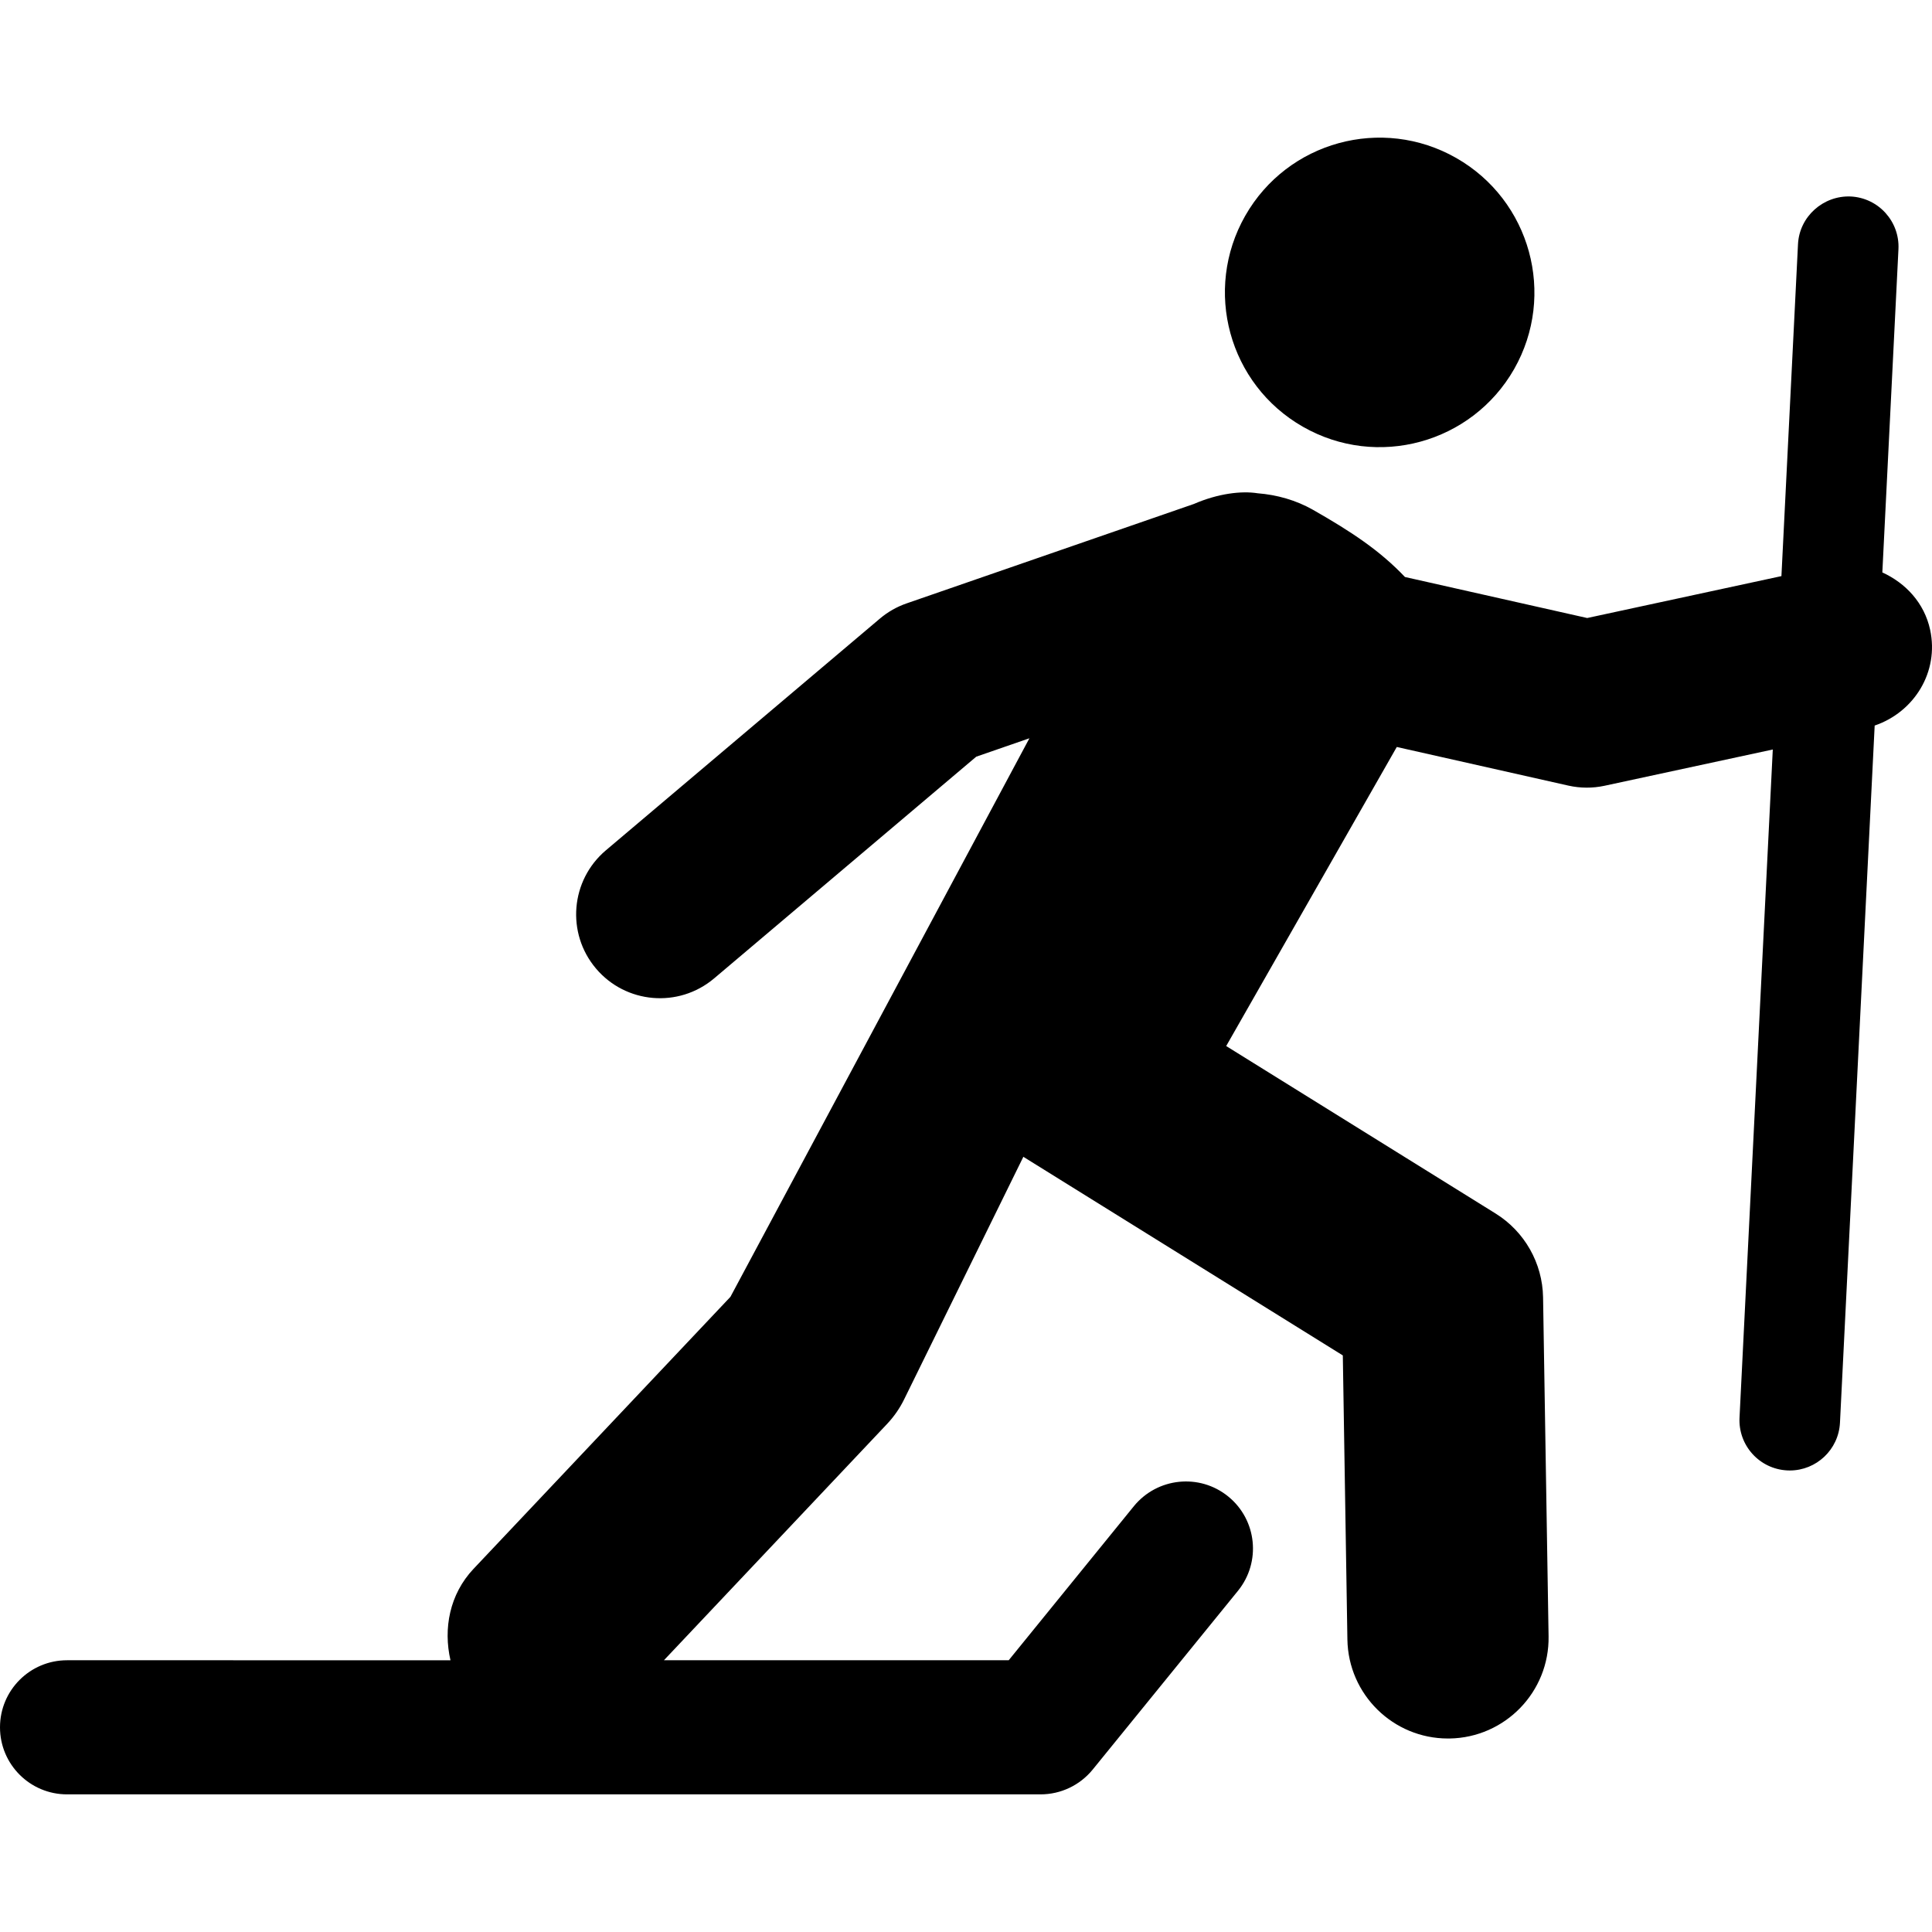 <?xml version="1.0" encoding="iso-8859-1"?>
<!-- Generator: Adobe Illustrator 18.0.0, SVG Export Plug-In . SVG Version: 6.00 Build 0)  -->
<!DOCTYPE svg PUBLIC "-//W3C//DTD SVG 1.1//EN" "http://www.w3.org/Graphics/SVG/1.1/DTD/svg11.dtd">
<svg version="1.1" id="Capa_1" xmlns="http://www.w3.org/2000/svg" xmlns:xlink="http://www.w3.org/1999/xlink" x="0px" y="0px"
	 viewBox="0 0 495.845 495.845" style="enable-background:new 0 0 495.845 495.845;" xml:space="preserve">
<g id="XMLID_144_">
	<path id="XMLID_145_" d="M334.412,109.537c19.025,10.873,43.295,4.235,54.185-14.805c10.857-19.069,4.202-43.311-14.857-54.186
		c-19.059-10.864-43.293-4.227-54.15,14.823C308.734,74.428,315.354,98.672,334.412,109.537z"/>
	<path id="XMLID_146_" d="M495.369,161.644c-1.496-6.914-6.301-12.007-12.27-14.73l4.135-82.956
		c0.353-7.118-5.125-13.178-12.252-13.531c-7.025-0.294-13.176,5.127-13.529,12.254l-4.252,85.175l-49.849,10.756l-46.772-10.528
		c-6.486-6.824-13.73-11.606-23.579-17.227c-4.403-2.503-9.276-3.865-14.233-4.261c-4.137-0.656-10.135,0.043-16.371,2.748
		l-73.713,25.512c-2.504,0.865-4.823,2.186-6.855,3.899l-70.352,59.494c-9.058,7.673-10.202,21.244-2.521,30.319
		c7.631,9.024,21.177,10.243,30.318,2.538l67.276-56.907l13.646-4.723l-76.737,143.359l-65.934,69.813
		c-6.15,6.522-7.779,15.32-5.914,23.454H17.209C7.697,426.102,0,433.808,0,443.312c0,9.504,7.697,17.209,17.209,17.209H267.07
		c5.176,0,10.084-2.335,13.361-6.352l37.293-45.89c5.984-7.378,4.874-18.219-2.504-24.21c-7.36-5.992-18.201-4.873-24.217,2.496
		l-32.119,39.536h-88.485l57.276-60.655c1.764-1.874,3.26-4.017,4.387-6.335l30.588-62.234c0.066,0.042,0.118,0.092,0.186,0.135
		l81.797,50.854l1.176,72.923c0.234,14.11,11.748,25.395,25.797,25.395c0.152,0,0.287,0,0.438,0
		c14.252-0.234,25.629-11.975,25.397-26.235l-1.414-86.999c-0.152-8.772-4.74-16.872-12.184-21.503l-69.143-42.981l43.782-76.756
		l44.048,9.916c3.06,0.68,6.202,0.697,9.26,0.042l43.193-9.311l-8.538,171.493c-0.353,7.116,5.128,13.176,12.253,13.529
		c0.217,0.008,0.436,0.017,0.654,0.017c6.824,0,12.538-5.363,12.875-12.269l8.906-178.913
		C491.318,182.737,497.688,172.418,495.369,161.644z"/>
</g>
<g>
</g>
<g>
</g>
<g>
</g>
<g>
</g>
<g>
</g>
<g>
</g>
<g>
</g>
<g>
</g>
<g>
</g>
<g>
</g>
<g>
</g>
<g>
</g>
<g>
</g>
<g>
</g>
<g>
</g>
</svg>
